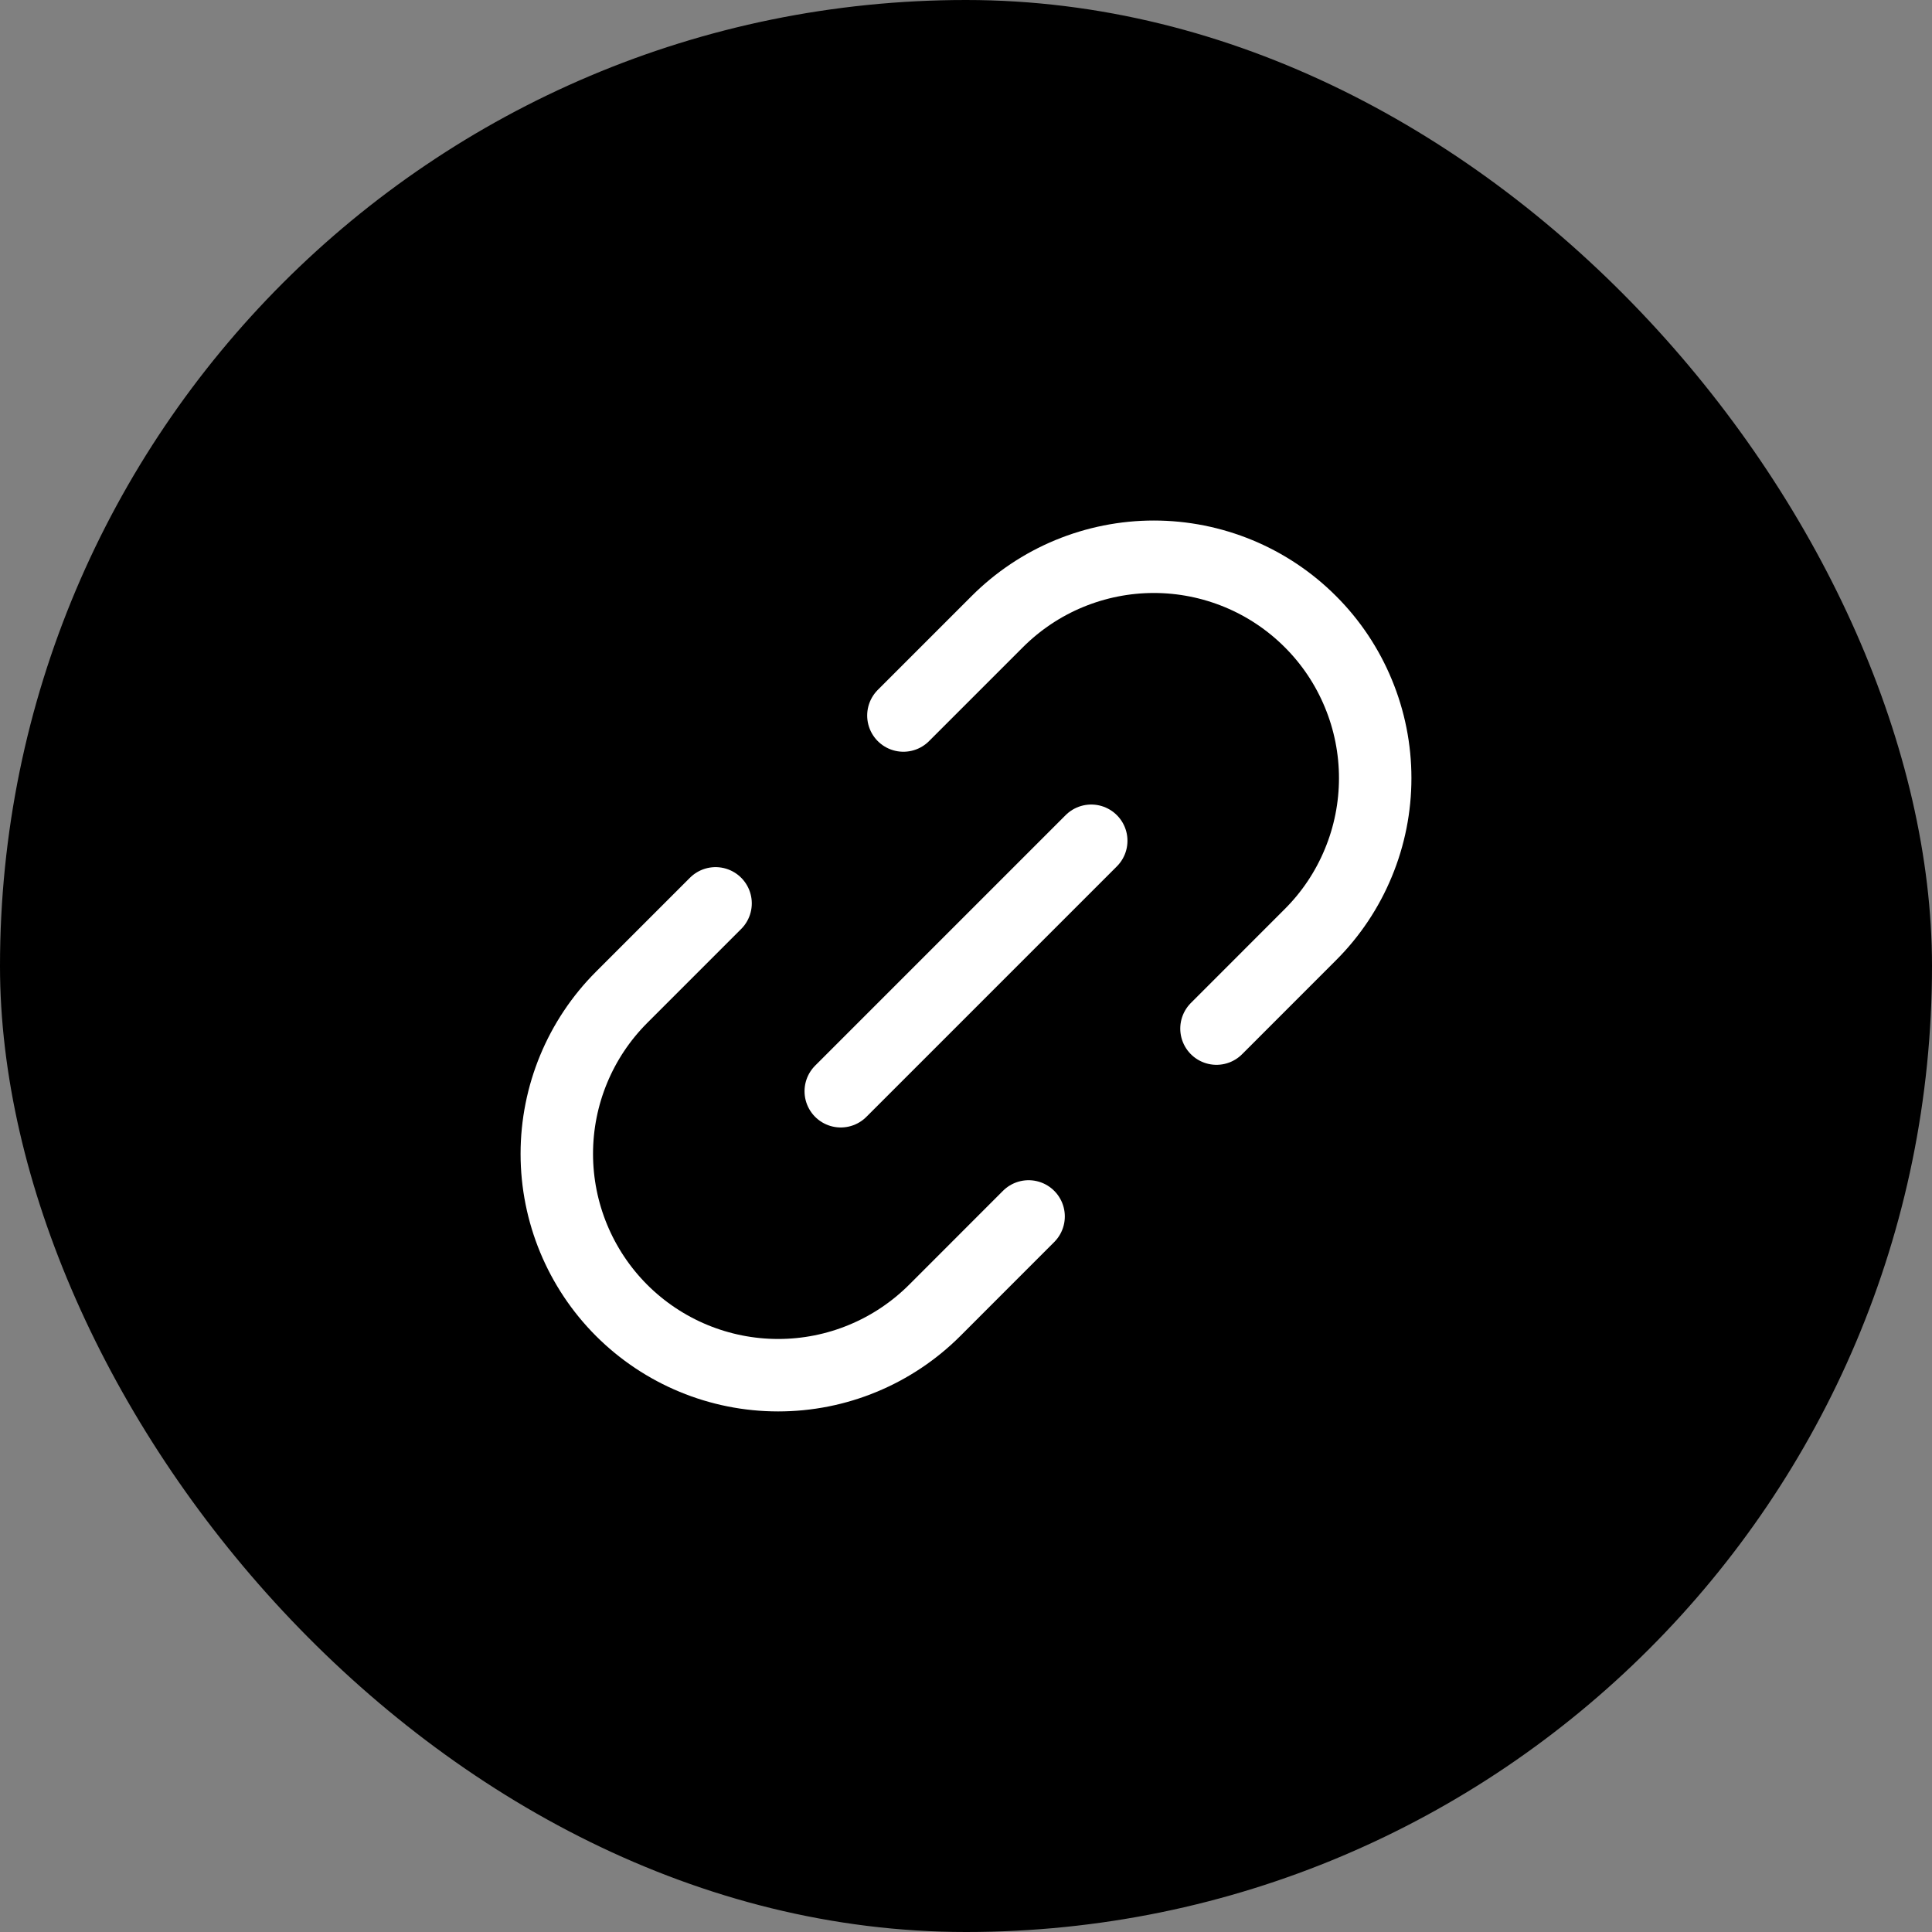 <svg width="40" height="40" viewBox="0 0 40 40" fill="none" xmlns="http://www.w3.org/2000/svg">
<rect x="0" y="0" width="40" height="40" fill="#808080" stroke="none"/>
<rect width="40" height="40" rx="20" fill="black"/>
<g clip-path="url(#clip0_2648_53)">
<path d="M18.704 14.814L20.648 12.87C21.074 12.444 21.579 12.106 22.135 11.876C22.691 11.646 23.287 11.527 23.889 11.527C24.491 11.527 25.087 11.646 25.643 11.876C26.199 12.106 26.704 12.444 27.13 12.87C27.556 13.295 27.893 13.8 28.123 14.357C28.354 14.913 28.472 15.509 28.472 16.11C28.472 16.712 28.354 17.308 28.123 17.864C27.893 18.421 27.556 18.926 27.13 19.351L25.186 21.296M21.296 25.185L19.352 27.13C18.926 27.555 18.421 27.893 17.865 28.123C17.309 28.354 16.713 28.472 16.111 28.472C14.895 28.472 13.73 27.989 12.87 27.13C12.011 26.27 11.528 25.104 11.528 23.889C11.528 22.673 12.011 21.507 12.87 20.648L14.815 18.703" stroke="white" stroke-width="1.5" stroke-linecap="round" stroke-linejoin="round"/>
<path d="M17.407 22.593L22.593 17.407" stroke="white" stroke-width="1.5" stroke-linecap="round" stroke-linejoin="round"/>
</g>
<defs>
<clipPath id="clip0_2648_53">
<rect width="22" height="22" fill="white" transform="translate(4.444 20) rotate(-45)"/>
</clipPath>
</defs>
</svg>
